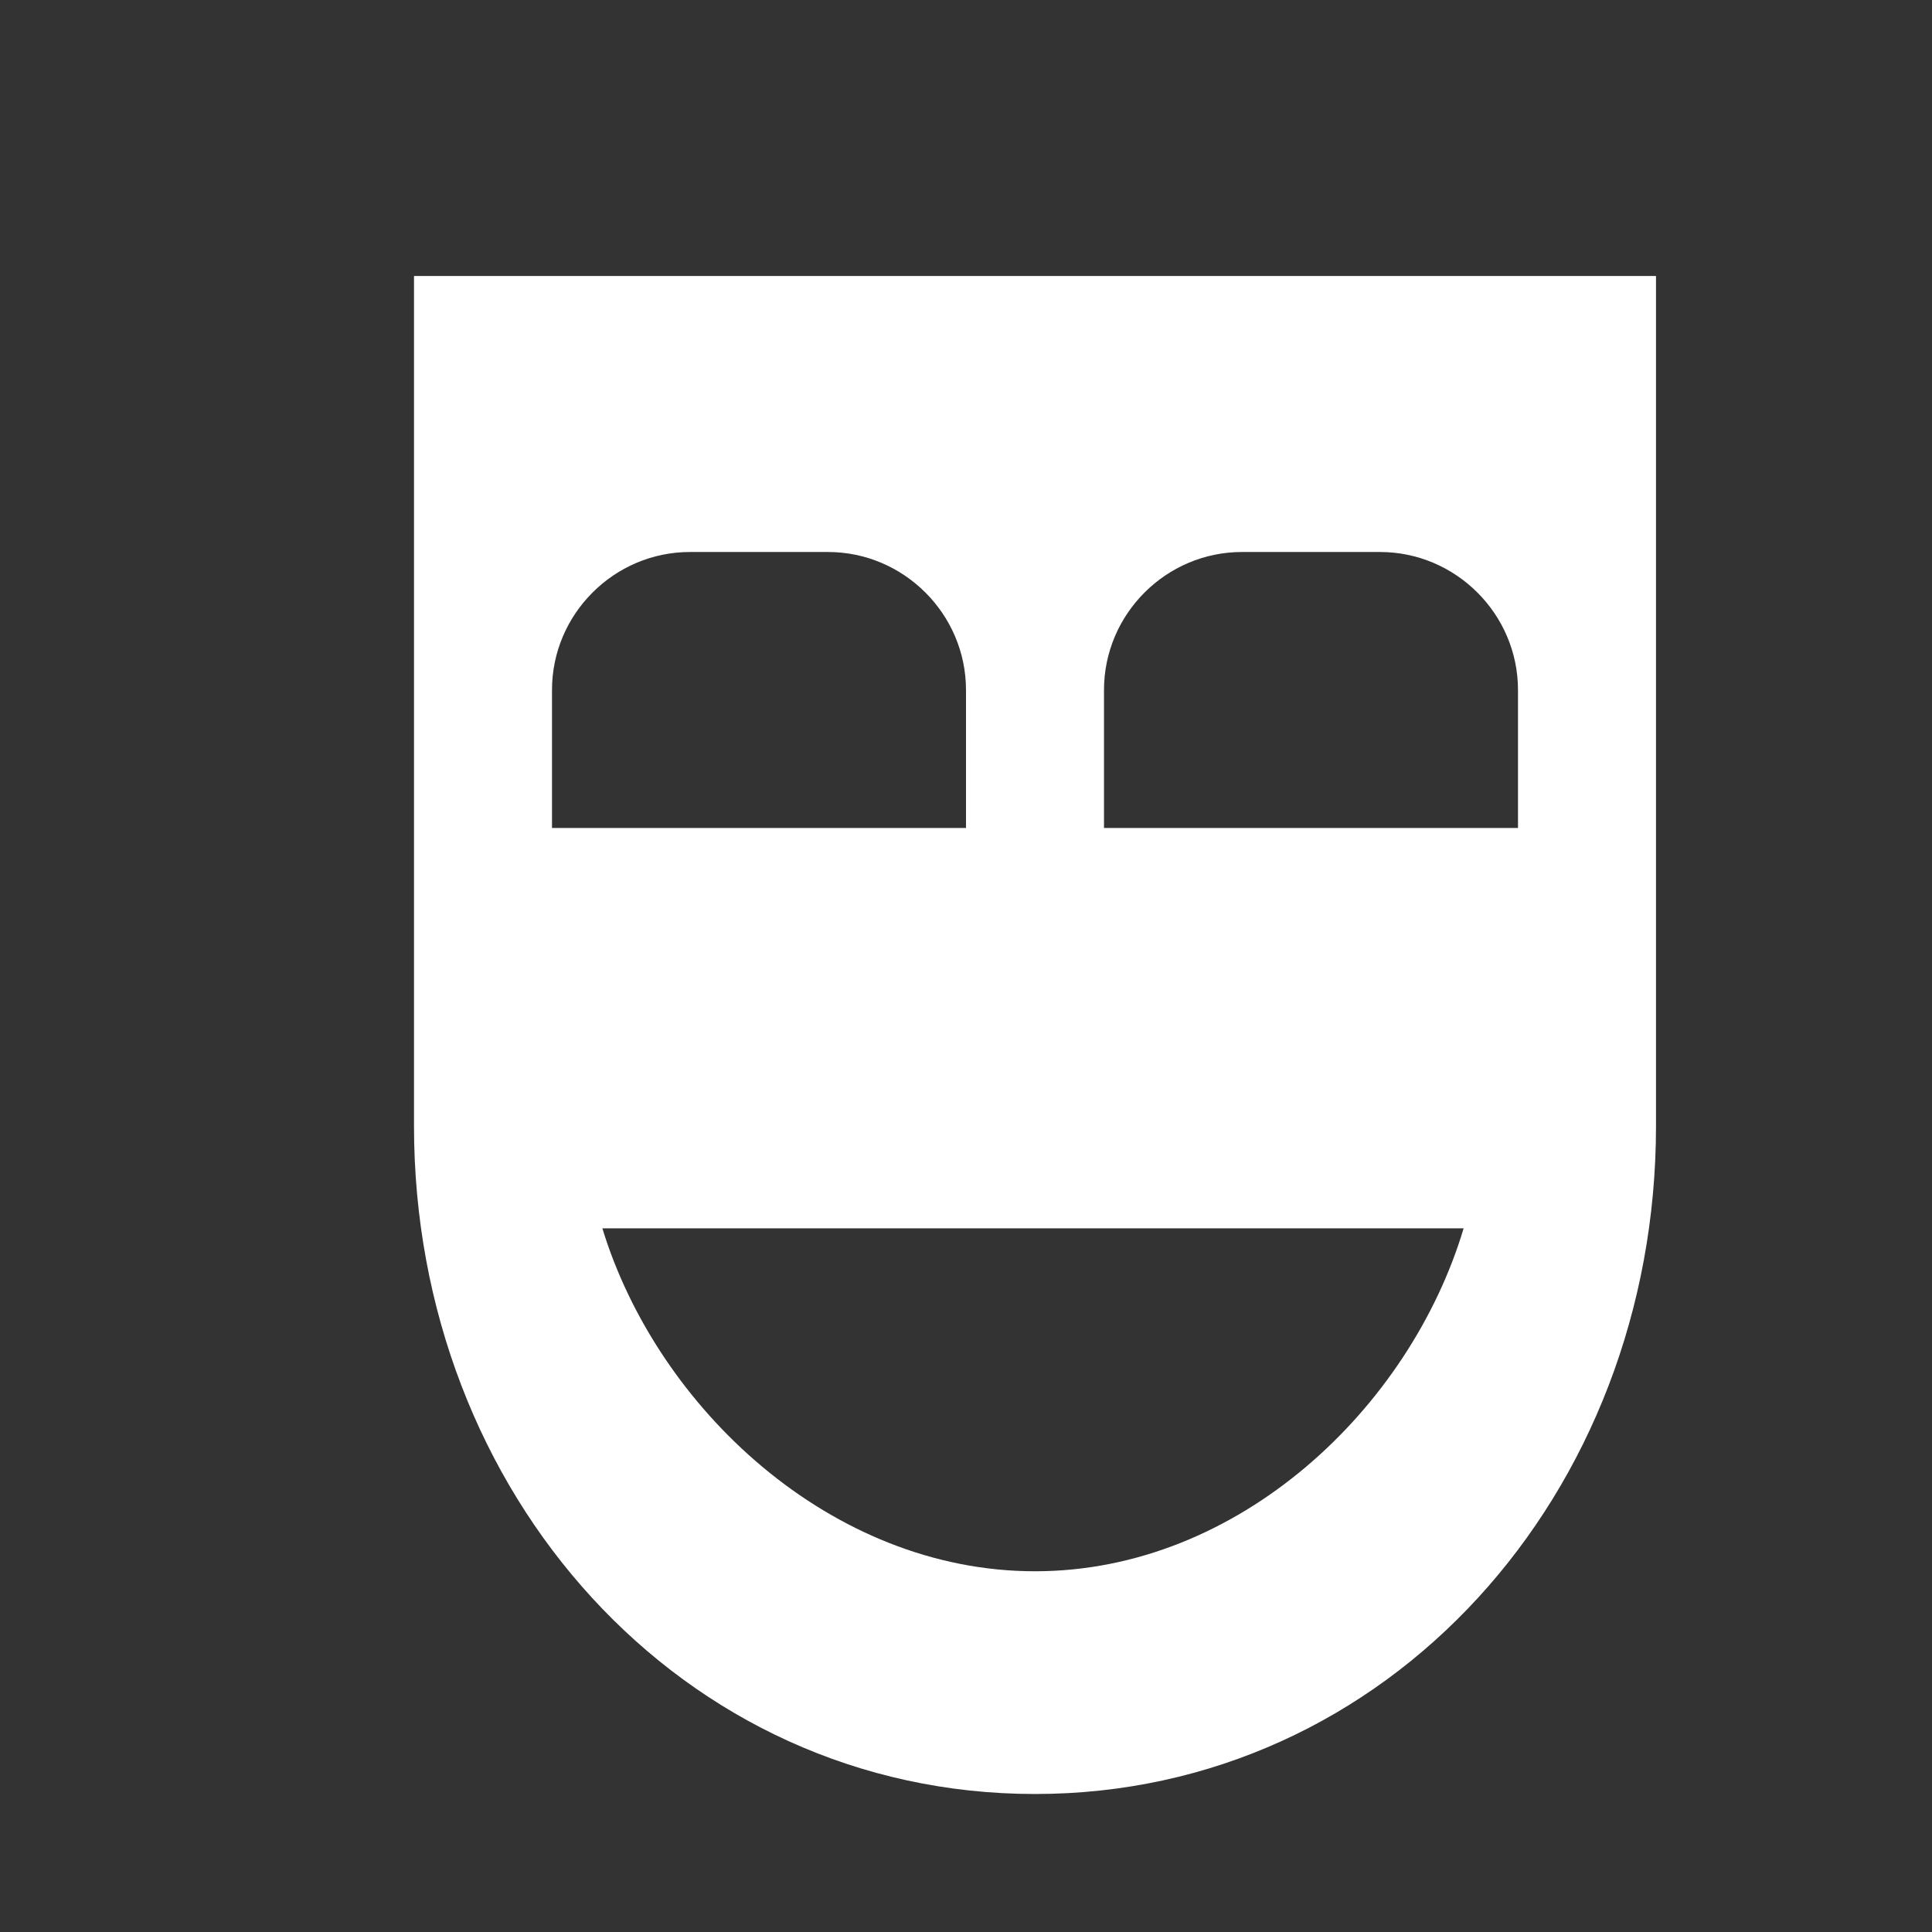 
<svg x="0px" contentScriptType="text/ecmascript" y="0px" width="14.0px"
     xmlns:xlink="http://www.w3.org/1999/xlink" zoomAndPan="magnify"
     contentStyleType="text/css" height="14.0px"
     preserveAspectRatio="xMidYMid meet" xmlns="http://www.w3.org/2000/svg"
     version="1.0">
    <rect width="100%" height="100%" fill="#333333" stroke="none"/>
    <g id="Going_out_14-layer0.8467856660206393"/>
    <g id="ICONS0.5098551367567826">
        <g id="Going_out_14_9_0.1275879900470367">
            <path style="fill:#FFFFFF;"
                  d="M3,2v6.16C3,10.822,4.94,13,7.5,13c2.561,0,4.5-2.178,4.5-4.84V2H3z M4,6V5c0-0.55,0.45-1,1-1h1    c0.549,0,1,0.45,1,1v1H4z M7.5,11.386c-1.479,0-2.738-1.185-3.135-2.485h6.241C10.217,10.201,8.979,11.386,7.5,11.386z M11,6H8V5    c0-0.55,0.45-1,1-1h1c0.549,0,1,0.45,1,1V6z"/>
        </g>
    </g>
</svg>